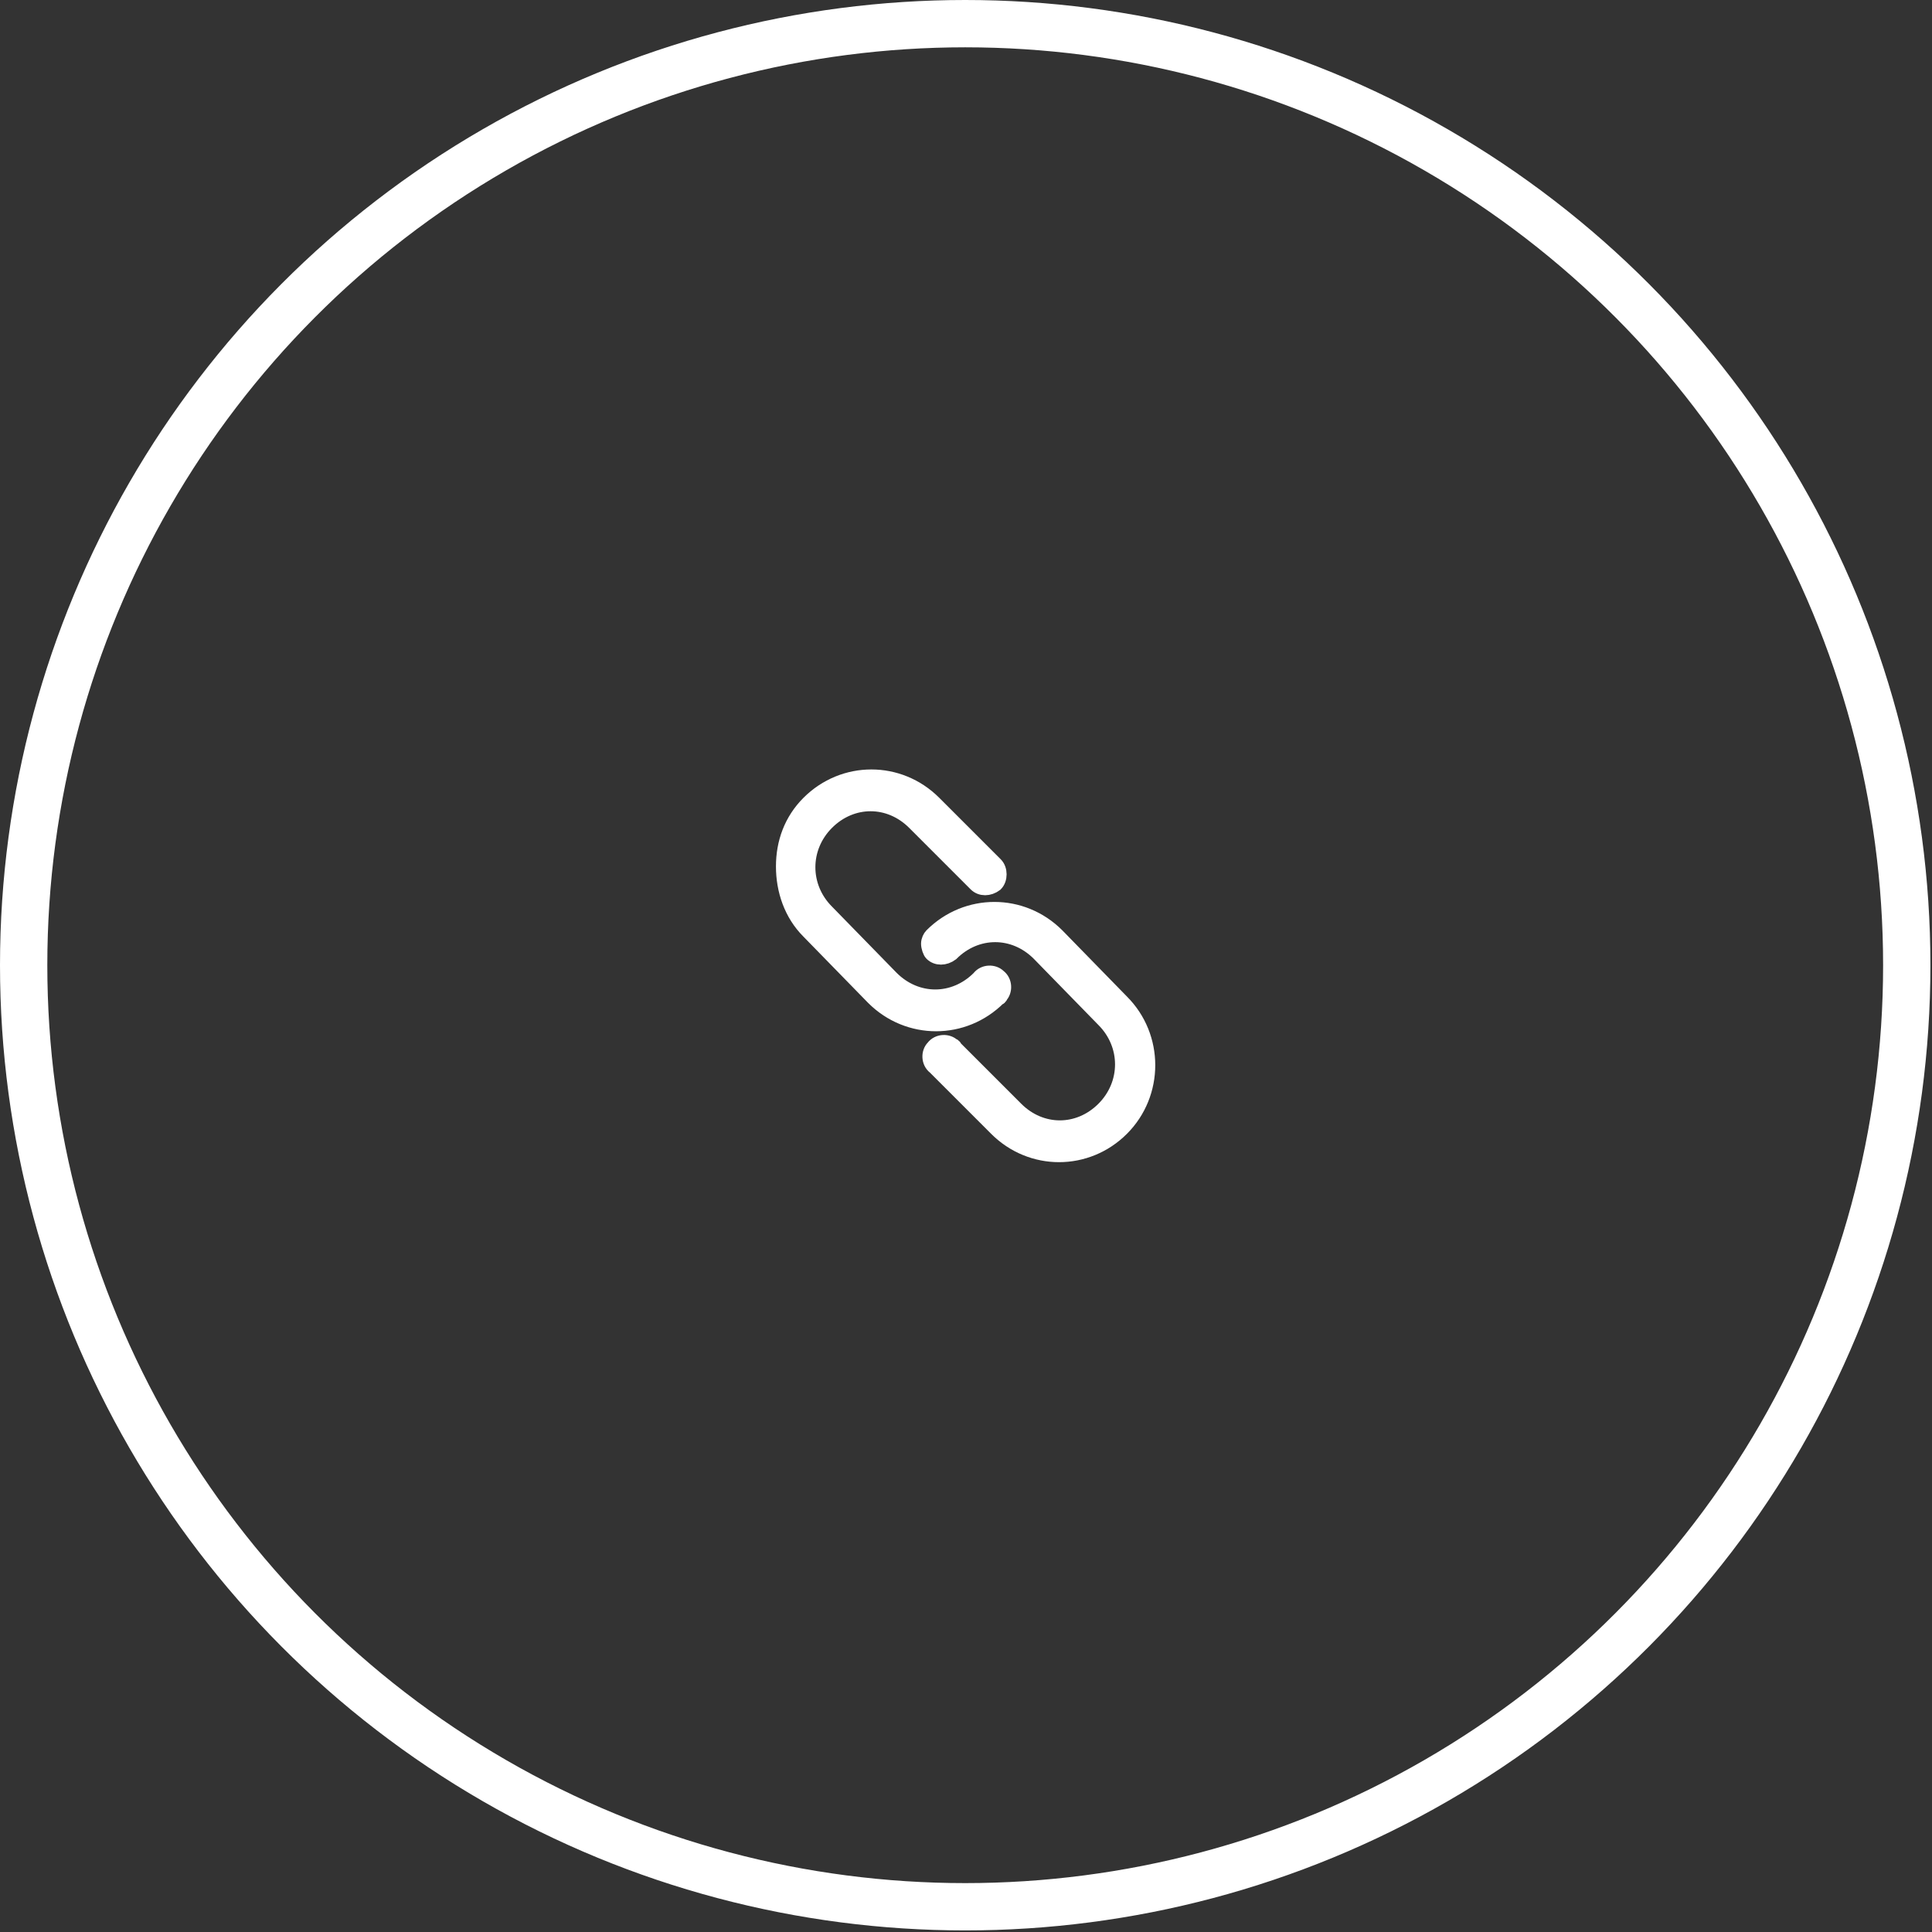 <?xml version="1.0" encoding="utf-8"?>
<!-- Generator: Adobe Illustrator 19.2.1, SVG Export Plug-In . SVG Version: 6.00 Build 0)  -->
<svg version="1.1"
	 id="Layer_1" xmlns:cc="http://creativecommons.org/ns#" xmlns:dc="http://purl.org/dc/elements/1.1/" xmlns:inkscape="http://www.inkscape.org/namespaces/inkscape" xmlns:rdf="http://www.w3.org/1999/02/22-rdf-syntax-ns#" xmlns:sodipodi="http://sodipodi.sourceforge.net/DTD/sodipodi-0.dtd" xmlns:svg="http://www.w3.org/2000/svg"
	 xmlns="http://www.w3.org/2000/svg" xmlns:xlink="http://www.w3.org/1999/xlink" x="0px" y="0px" viewBox="0 0 122.5 122.5"
	 style="enable-background:new 0 0 122.5 122.5;" xml:space="preserve">
<rect x="0" y="0" width="122.5" height="122.5" fill="#333333" stroke="none"/>
<style type="text/css">
	.st0{fill:#FFFFFF;stroke:#FFFFFF;stroke-miterlimit:10;}
	.st1{fill:none;stroke:#FFFFFF;stroke-width:3;stroke-miterlimit:10;}
</style>
<g transform="translate(0,-952.362)">
	<path class="st0" d="M51.3,1011.4l4.1,4.2c2.2,2.2,5.7,2.2,7.9,0c0,0,0.1,0,0.1-0.1c0.3-0.3,0.3-0.9-0.1-1.2
		c-0.3-0.3-0.9-0.3-1.2,0.1c-1.6,1.6-4,1.6-5.6,0l-4.1-4.2c-1.6-1.6-1.6-4.1,0-5.7c1.6-1.6,4-1.6,5.6,0l3.9,3.9
		c0.3,0.3,0.8,0.3,1.2,0c0.3-0.3,0.3-0.9,0-1.2l-3.9-3.9c-2.2-2.2-5.7-2.2-7.9,0c-1.1,1.1-1.6,2.5-1.6,4S50.2,1010.3,51.3,1011.4z
		 M58.9,1012.2c0,0.2,0.1,0.5,0.2,0.6c0.3,0.3,0.8,0.3,1.2,0c1.6-1.6,4-1.6,5.6,0l4.1,4.2c1.6,1.6,1.6,4.1,0,5.7
		c-1.6,1.6-4,1.6-5.6,0l-3.9-3.9c0,0,0-0.1-0.1-0.1c-0.3-0.3-0.9-0.3-1.2,0.1c-0.3,0.3-0.3,0.9,0.1,1.2l3.9,3.9
		c2.2,2.2,5.7,2.2,7.9,0c2.2-2.2,2.2-5.8,0-8l-4.1-4.2c-2.2-2.2-5.7-2.2-7.9,0C59,1011.8,58.9,1012,58.9,1012.2L58.9,1012.2z"/>
</g>
<circle class="st1" cx="61.2" cy="61.2" r="59.7"/>
</svg>
